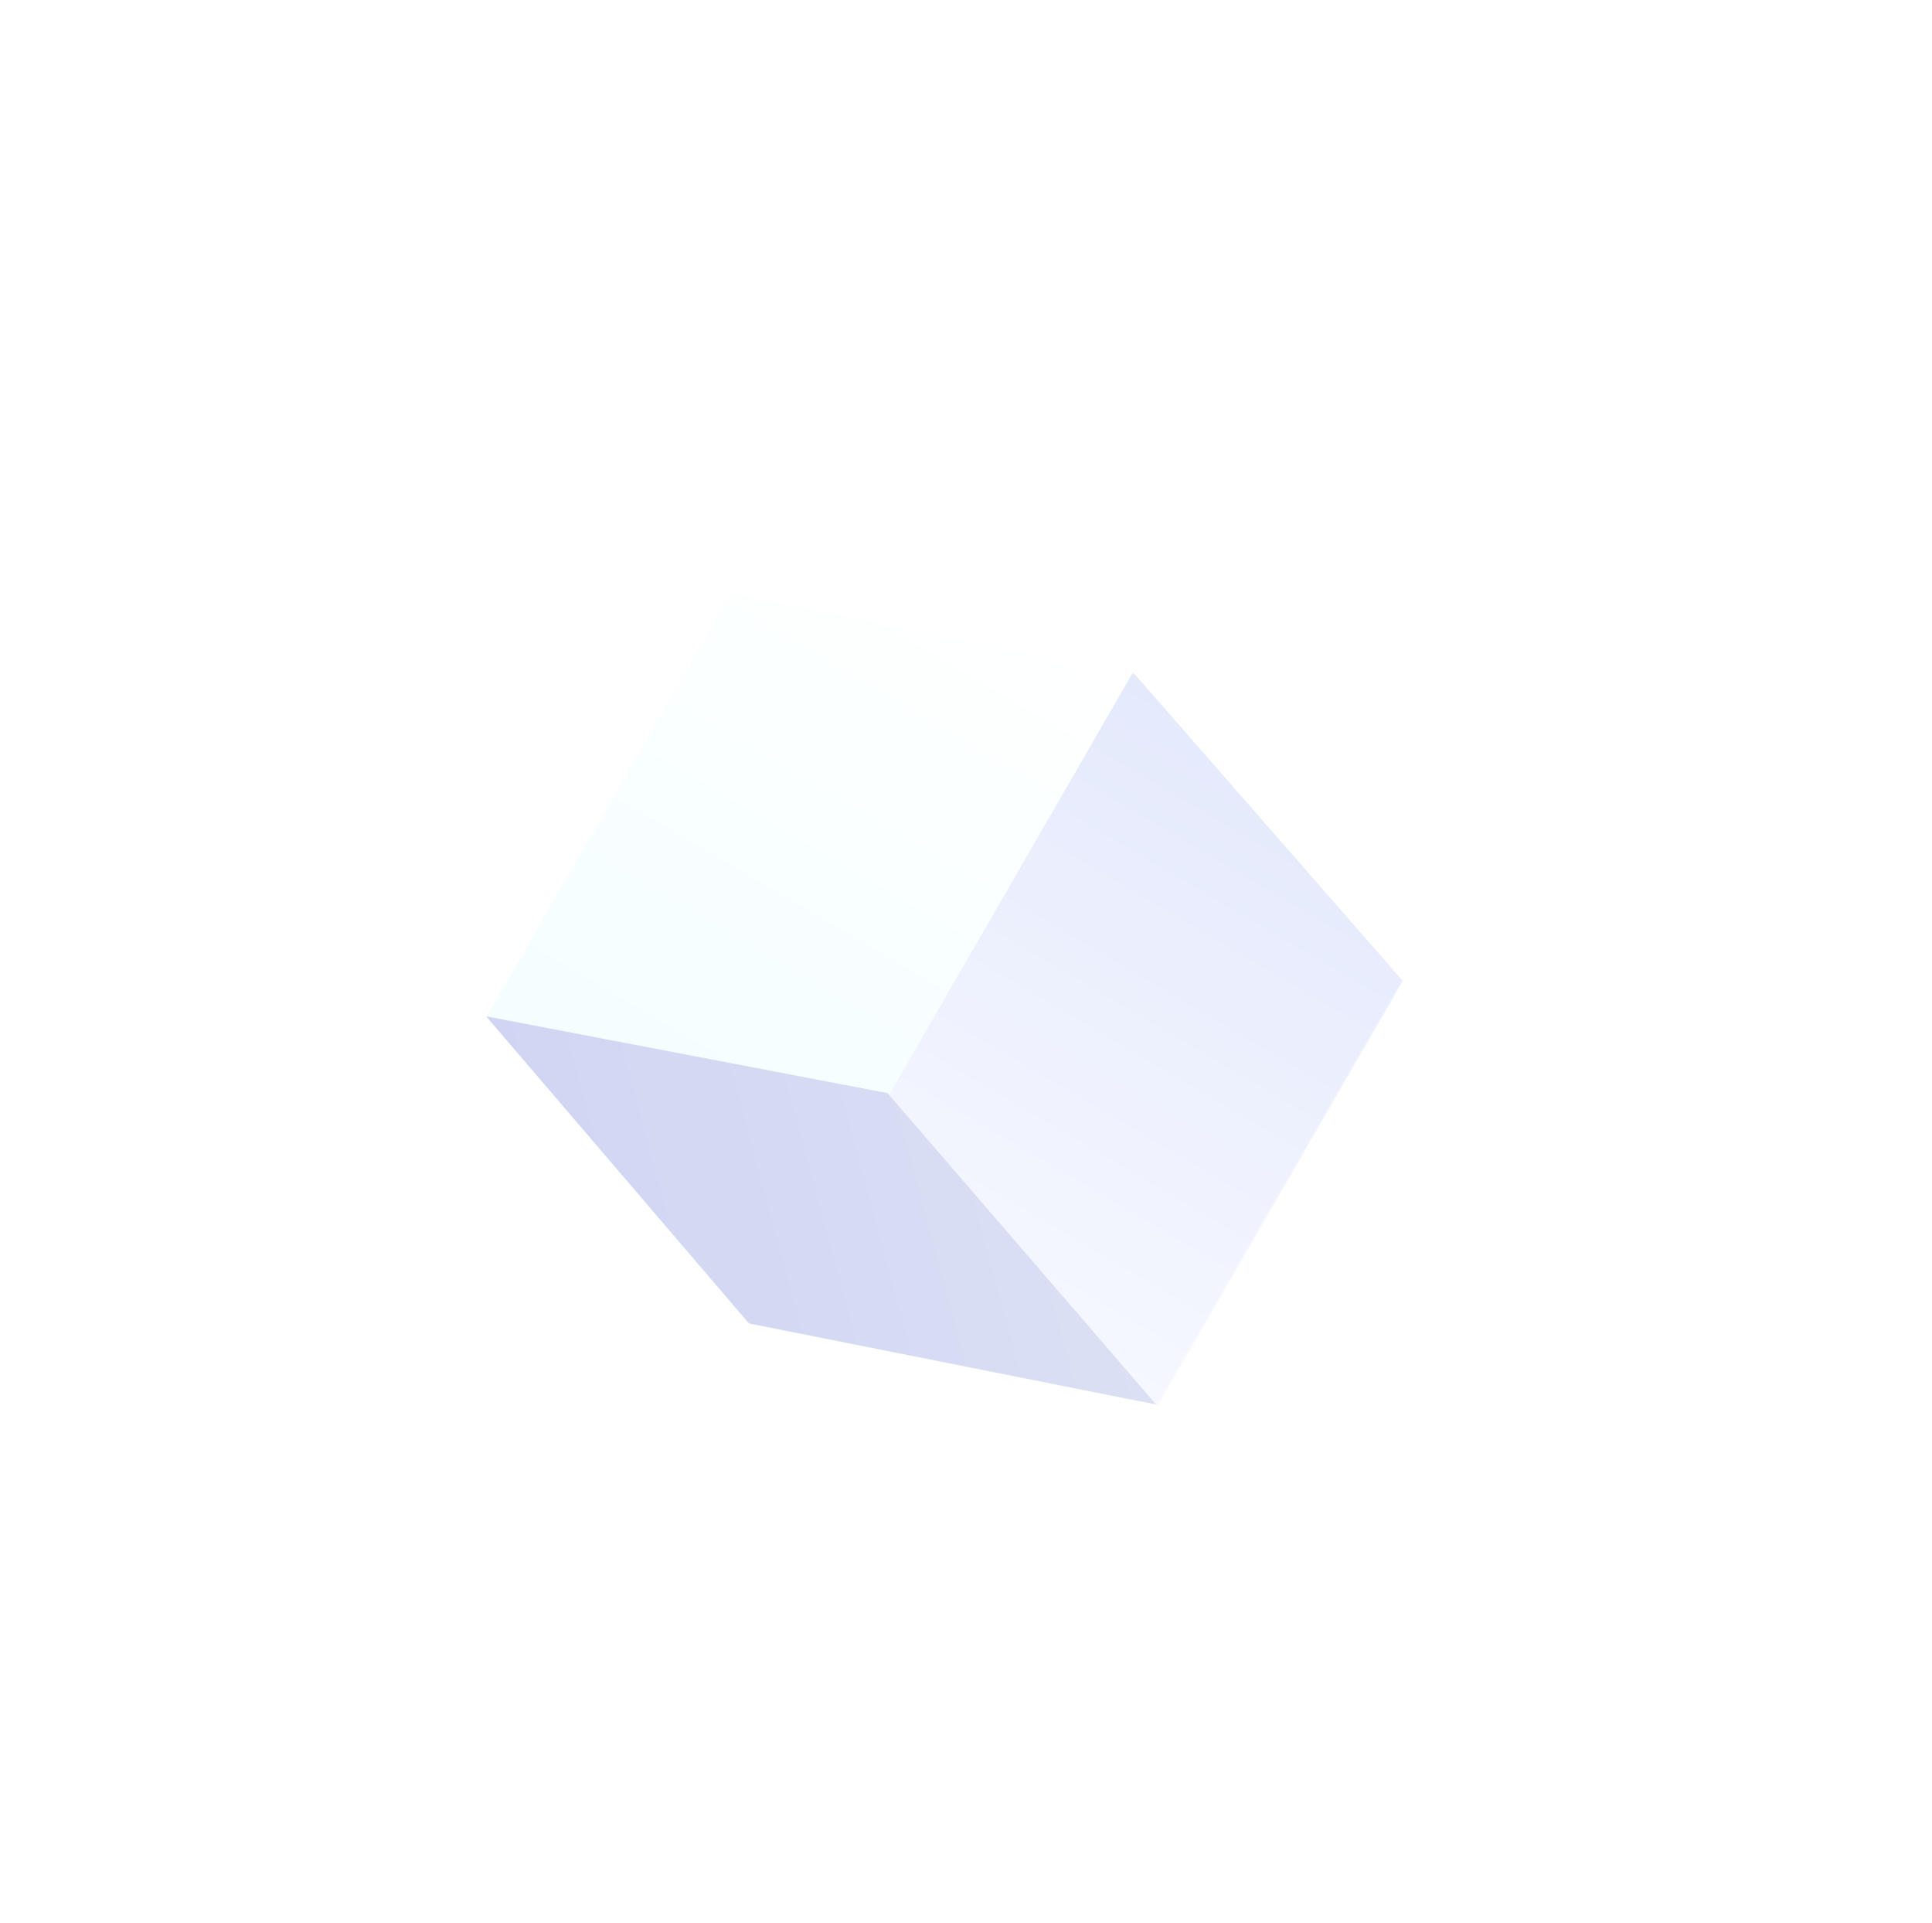 <?xml version="1.0" encoding="UTF-8"?>
<svg width="428px" height="426px" viewBox="0 0 428 426" version="1.1" xmlns="http://www.w3.org/2000/svg" xmlns:xlink="http://www.w3.org/1999/xlink">
    <title>方块-大-light</title>
    <defs>
        <filter x="-55.8%" y="-57.1%" width="211.6%" height="214.3%" filterUnits="objectBoundingBox" id="filter-1">
            <feOffset dx="0" dy="10" in="SourceAlpha" result="shadowOffsetOuter1"></feOffset>
            <feGaussianBlur stdDeviation="20" in="shadowOffsetOuter1" result="shadowBlurOuter1"></feGaussianBlur>
            <feColorMatrix values="0 0 0 0 0.348   0 0 0 0 0.188   0 0 0 0 0.44  0 0 0 0.1 0" type="matrix" in="shadowBlurOuter1" result="shadowMatrixOuter1"></feColorMatrix>
            <feMerge>
                <feMergeNode in="shadowMatrixOuter1"></feMergeNode>
                <feMergeNode in="SourceGraphic"></feMergeNode>
            </feMerge>
        </filter>
        <rect id="path-2" x="0" y="0" width="172" height="168"></rect>
        <linearGradient x1="50%" y1="0%" x2="50%" y2="100%" id="linearGradient-4">
            <stop stop-color="#FFFFFF" offset="0%"></stop>
            <stop stop-color="#F4FEFF" offset="100%"></stop>
        </linearGradient>
        <linearGradient x1="50%" y1="0%" x2="50%" y2="100%" id="linearGradient-5">
            <stop stop-color="#E4E9FC" offset="0%"></stop>
            <stop stop-color="#F6F8FF" offset="100%"></stop>
        </linearGradient>
        <linearGradient x1="50%" y1="0%" x2="50%" y2="100%" id="linearGradient-6">
            <stop stop-color="#DBE0F4" offset="0%"></stop>
            <stop stop-color="#D0D5F3" offset="100%"></stop>
        </linearGradient>
    </defs>
    <g id="首页" stroke="none" stroke-width="1" fill="none" fill-rule="evenodd">
        <g id="1440" transform="translate(-550, -387)">
            <g id="方块-大-light" filter="url(#filter-1)" transform="translate(764, 600) rotate(30) translate(-764, -600) translate(678, 516)">
                <mask id="mask-3" fill="white">
                    <use xlink:href="#path-2"></use>
                </mask>
                <g id="蒙版"></g>
                <g id="编组-20" mask="url(#mask-3)">
                    <g transform="translate(-0, 0)">
                        <polygon id="矩形" fill="url(#linearGradient-4)" points="9.09494702e-13 29.342 86 -1.14077744e-18 86 108.658 9.09494702e-13 138"></polygon>
                        <polygon id="矩形备份-9" fill="url(#linearGradient-5)" transform="translate(129, 69) scale(-1, 1) translate(-129, -69) " points="86 29.342 172 -1.14077744e-18 172 108.658 86 138"></polygon>
                        <polygon id="矩形" fill="url(#linearGradient-6)" transform="translate(85.771, 137.771) rotate(-315) translate(-85.771, -137.771) " points="64.471 116.849 146.508 77.21 105.811 159.698 25.033 198.331"></polygon>
                    </g>
                </g>
            </g>
        </g>
    </g>
</svg>